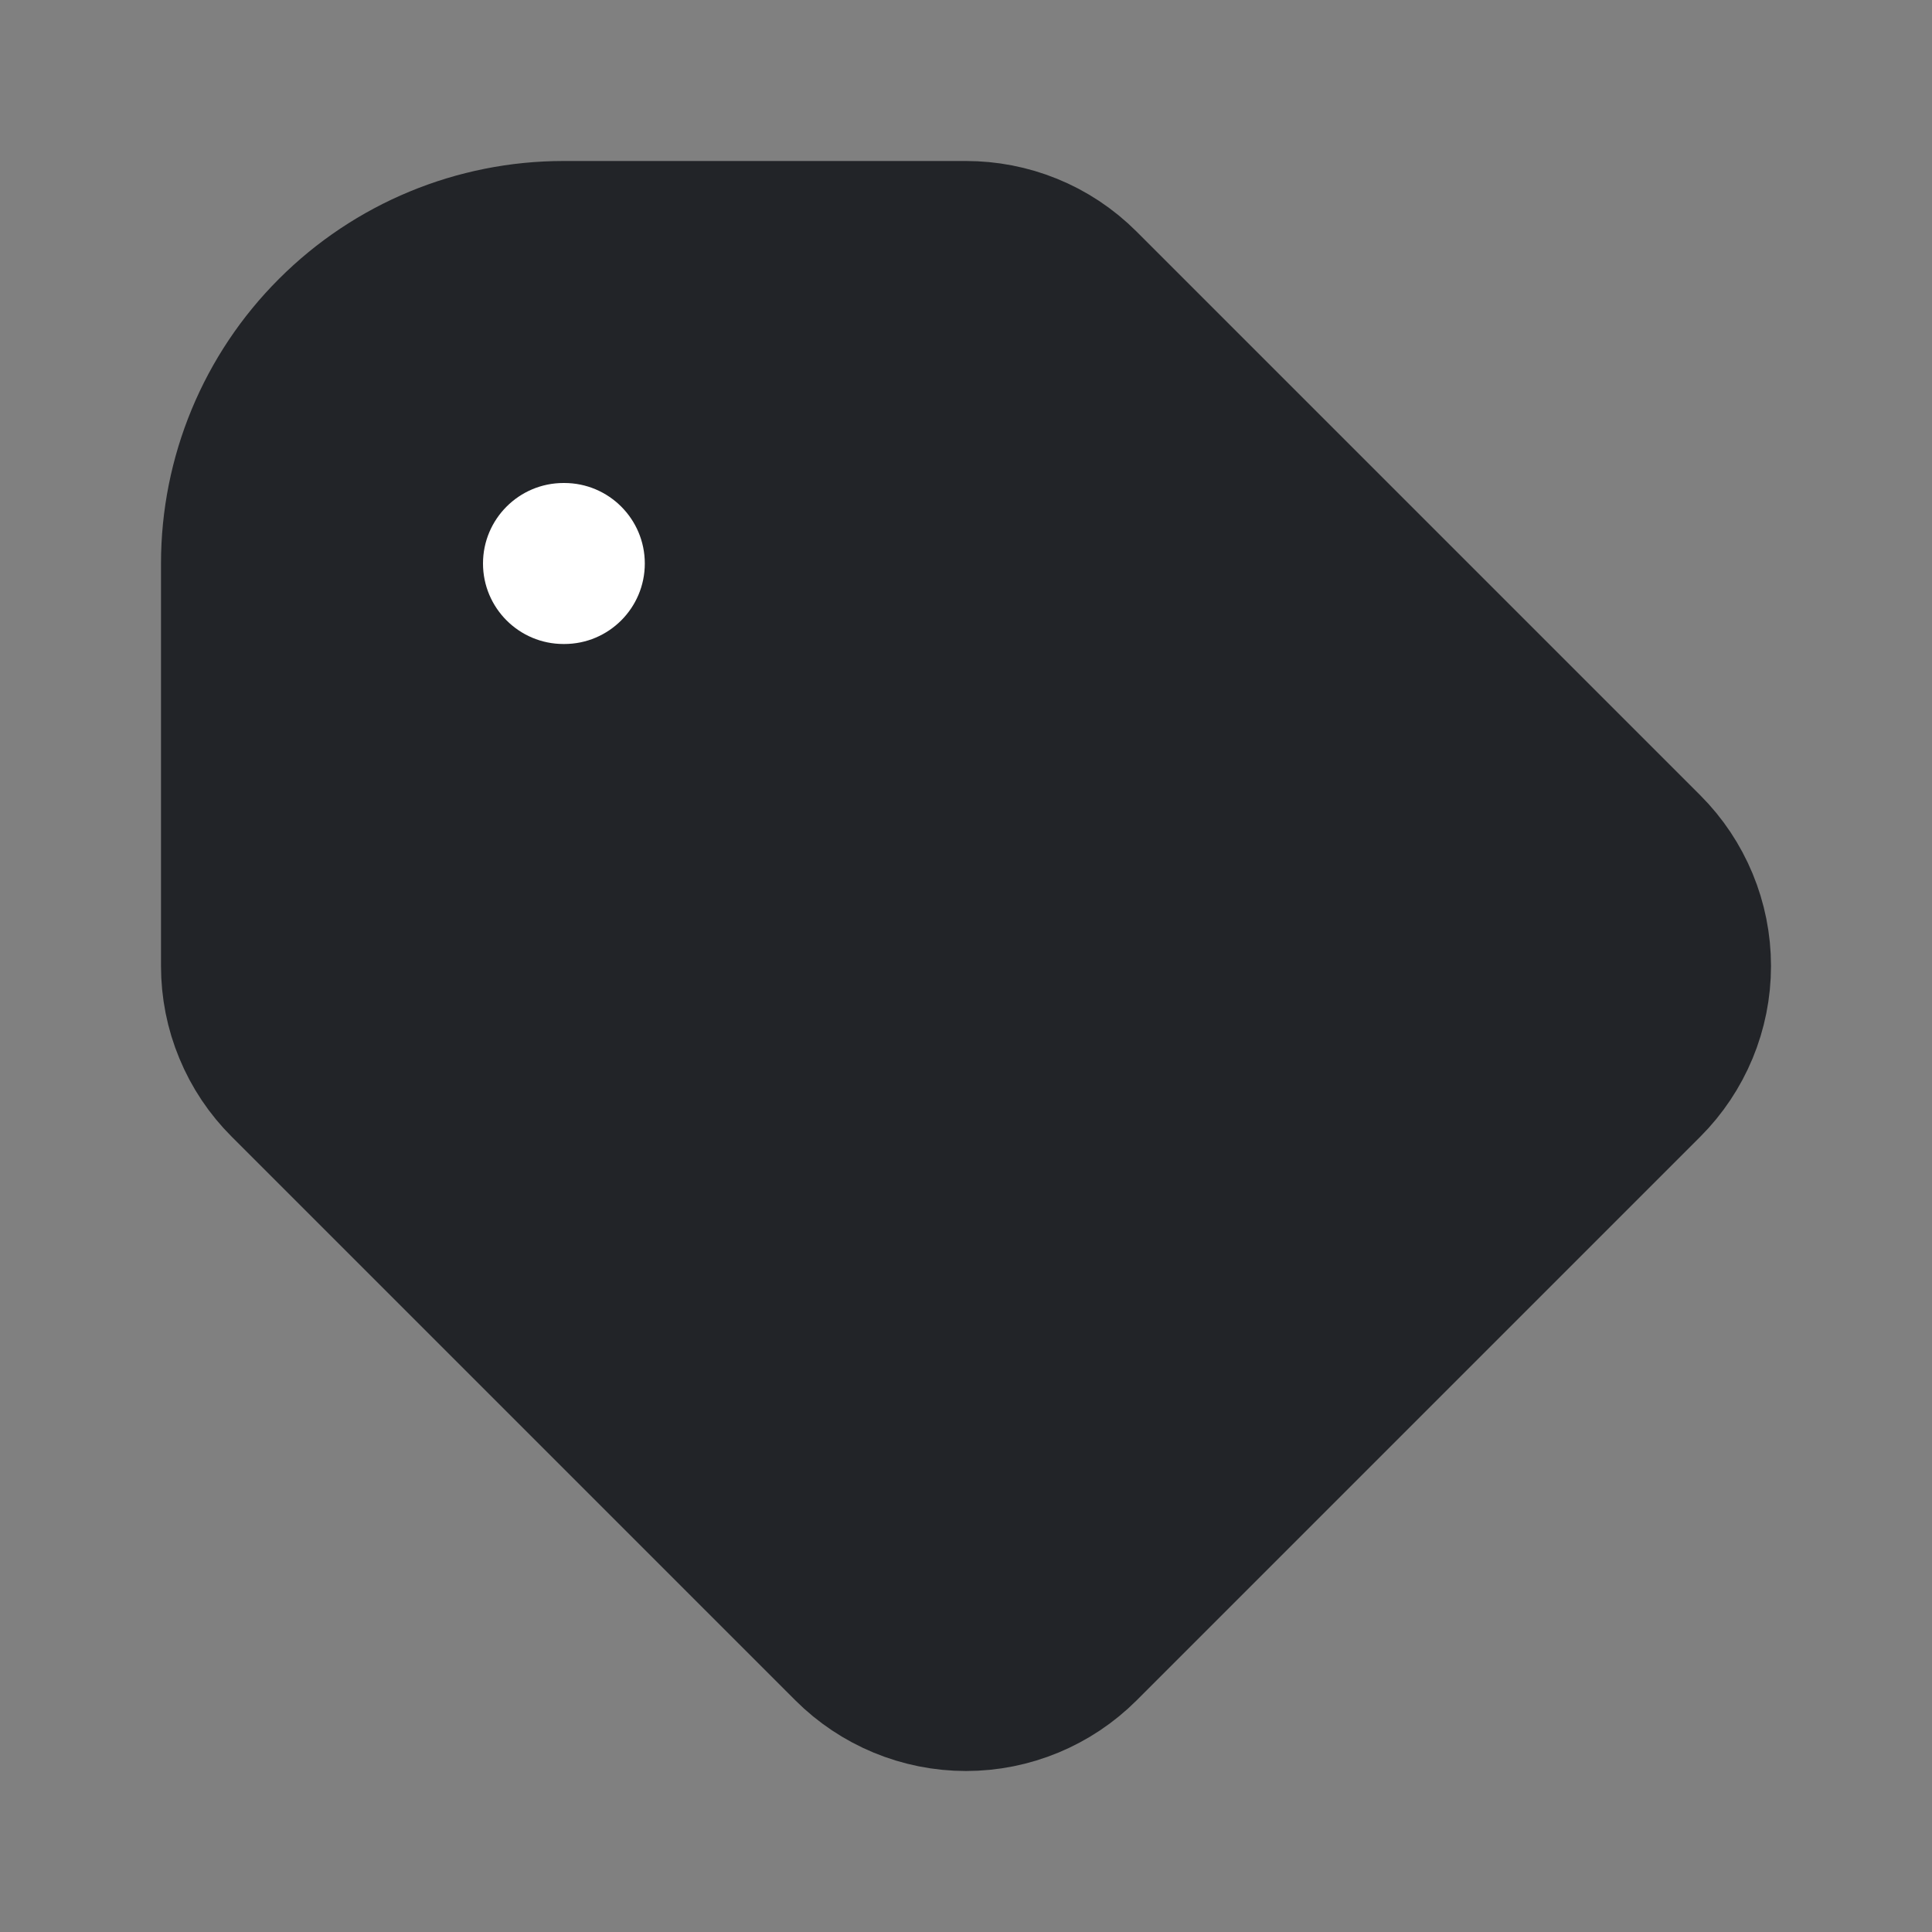 <svg width="24" height="24" viewBox="0 0 24 24" fill="none" xmlns="http://www.w3.org/2000/svg">
<rect x="0" y="0" width="24" height="24" fill="#808080" stroke="none"/>
<path d="M12 3H7C5.939 3 4.922 3.421 4.172 4.172C3.421 4.922 3 5.939 3 7V12C3 12.263 3.051 12.523 3.152 12.765C3.252 13.008 3.4 13.229 3.586 13.414L10.586 20.414C10.961 20.789 11.47 21 12 21C12.53 21 13.039 20.789 13.414 20.414L20.414 13.414C20.789 13.039 21 12.53 21 12C21 11.47 20.789 10.961 20.414 10.586L13.414 3.586C13.024 3.195 12.512 3 12 3Z" fill="#222428" stroke="#222428" stroke-width="2" stroke-linecap="round" stroke-linejoin="round"/>
<path fill-rule="evenodd" clip-rule="evenodd" d="M6 7C6 6.448 6.448 6 7 6H7.01C7.562 6 8.01 6.448 8.01 7C8.01 7.552 7.562 8 7.01 8H7C6.448 8 6 7.552 6 7Z" fill="white"/>
</svg>
